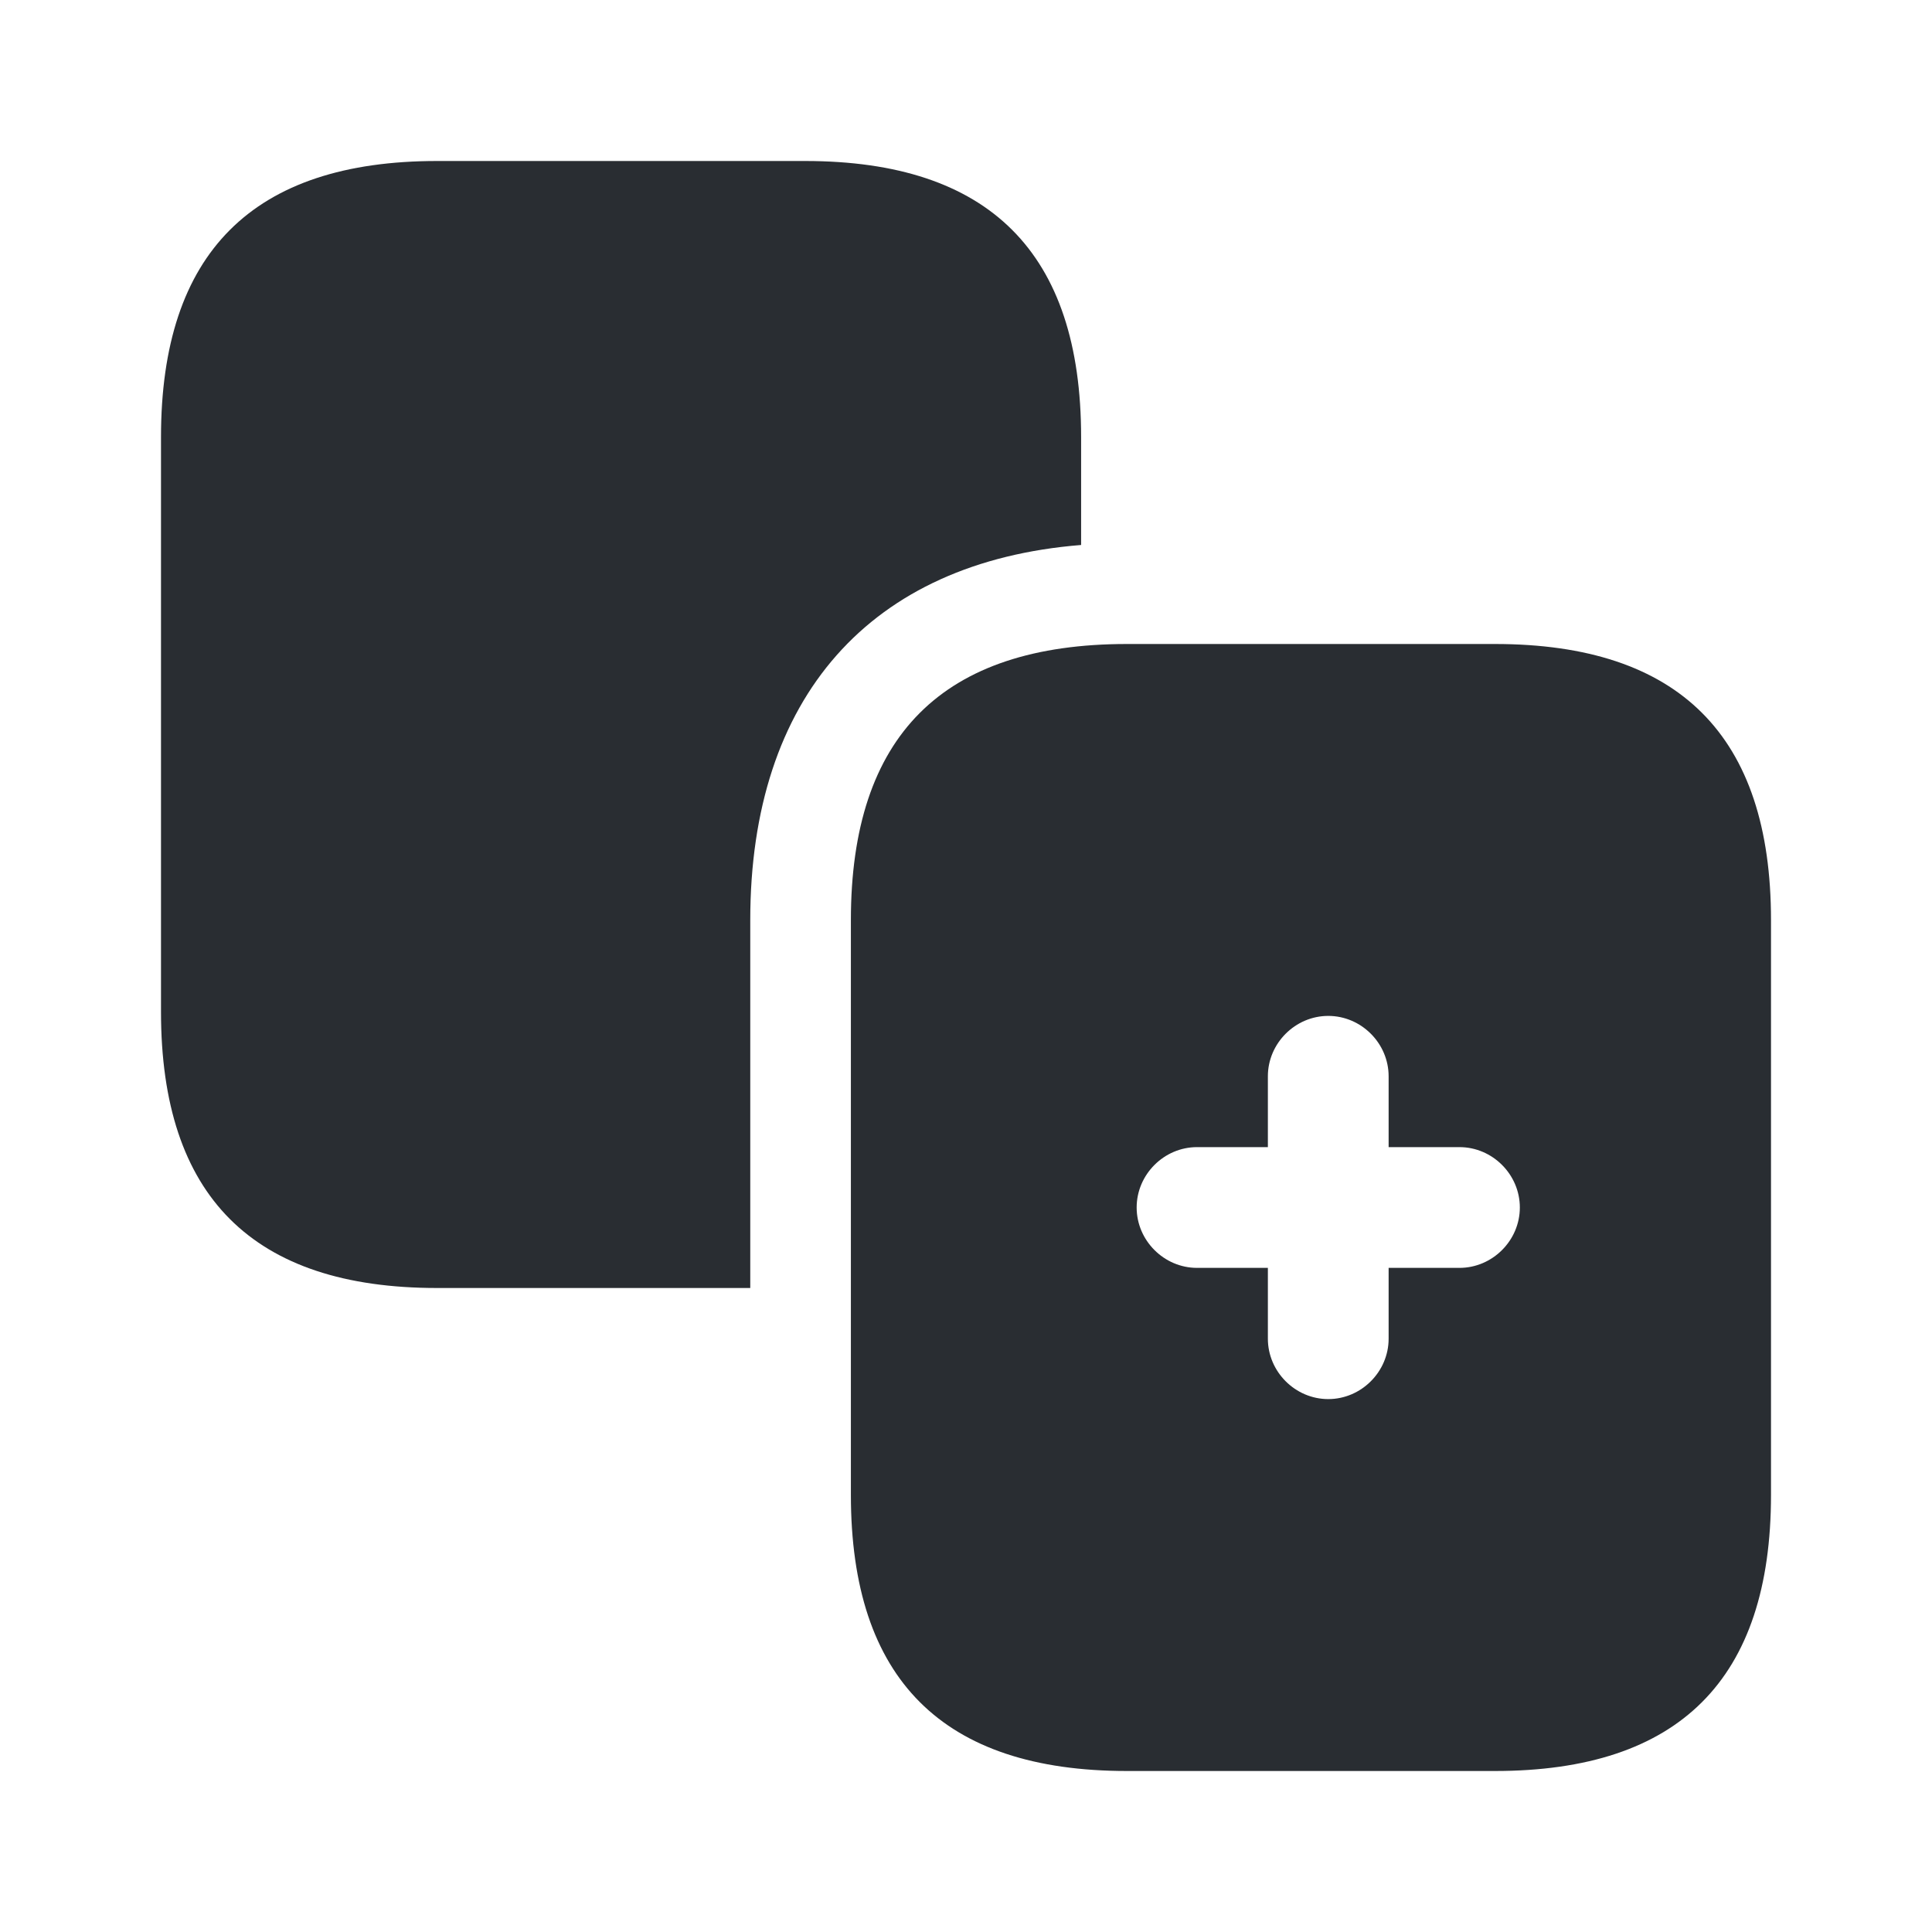 <svg width="24" height="24" viewBox="0 0 24 24" fill="none" xmlns="http://www.w3.org/2000/svg">
<path d="M13.43 5.43V6.77C10.81 6.98 9.32 8.66 9.32 11.43V16H5.43C3.14 16 2 14.86 2 12.57V5.43C2 3.14 3.14 2 5.43 2H10C12.29 2 13.43 3.14 13.43 5.43Z" fill="#292D32"/>
<path d="M18.57 8H14C11.71 8 10.57 9.14 10.57 11.43V18.57C10.57 20.86 11.71 22 14 22H18.57C20.86 22 22 20.86 22 18.57V11.43C22 9.14 20.86 8 18.57 8ZM18.13 15.75H17.25V16.63C17.25 17.04 16.91 17.38 16.5 17.38C16.09 17.38 15.75 17.04 15.75 16.63V15.75H14.87C14.46 15.75 14.12 15.41 14.12 15C14.12 14.59 14.46 14.25 14.87 14.25H15.75V13.37C15.75 12.96 16.09 12.62 16.5 12.62C16.91 12.62 17.25 12.96 17.25 13.37V14.25H18.13C18.54 14.25 18.88 14.59 18.88 15C18.88 15.41 18.54 15.75 18.13 15.75Z" fill="#292D32"/>
</svg>
